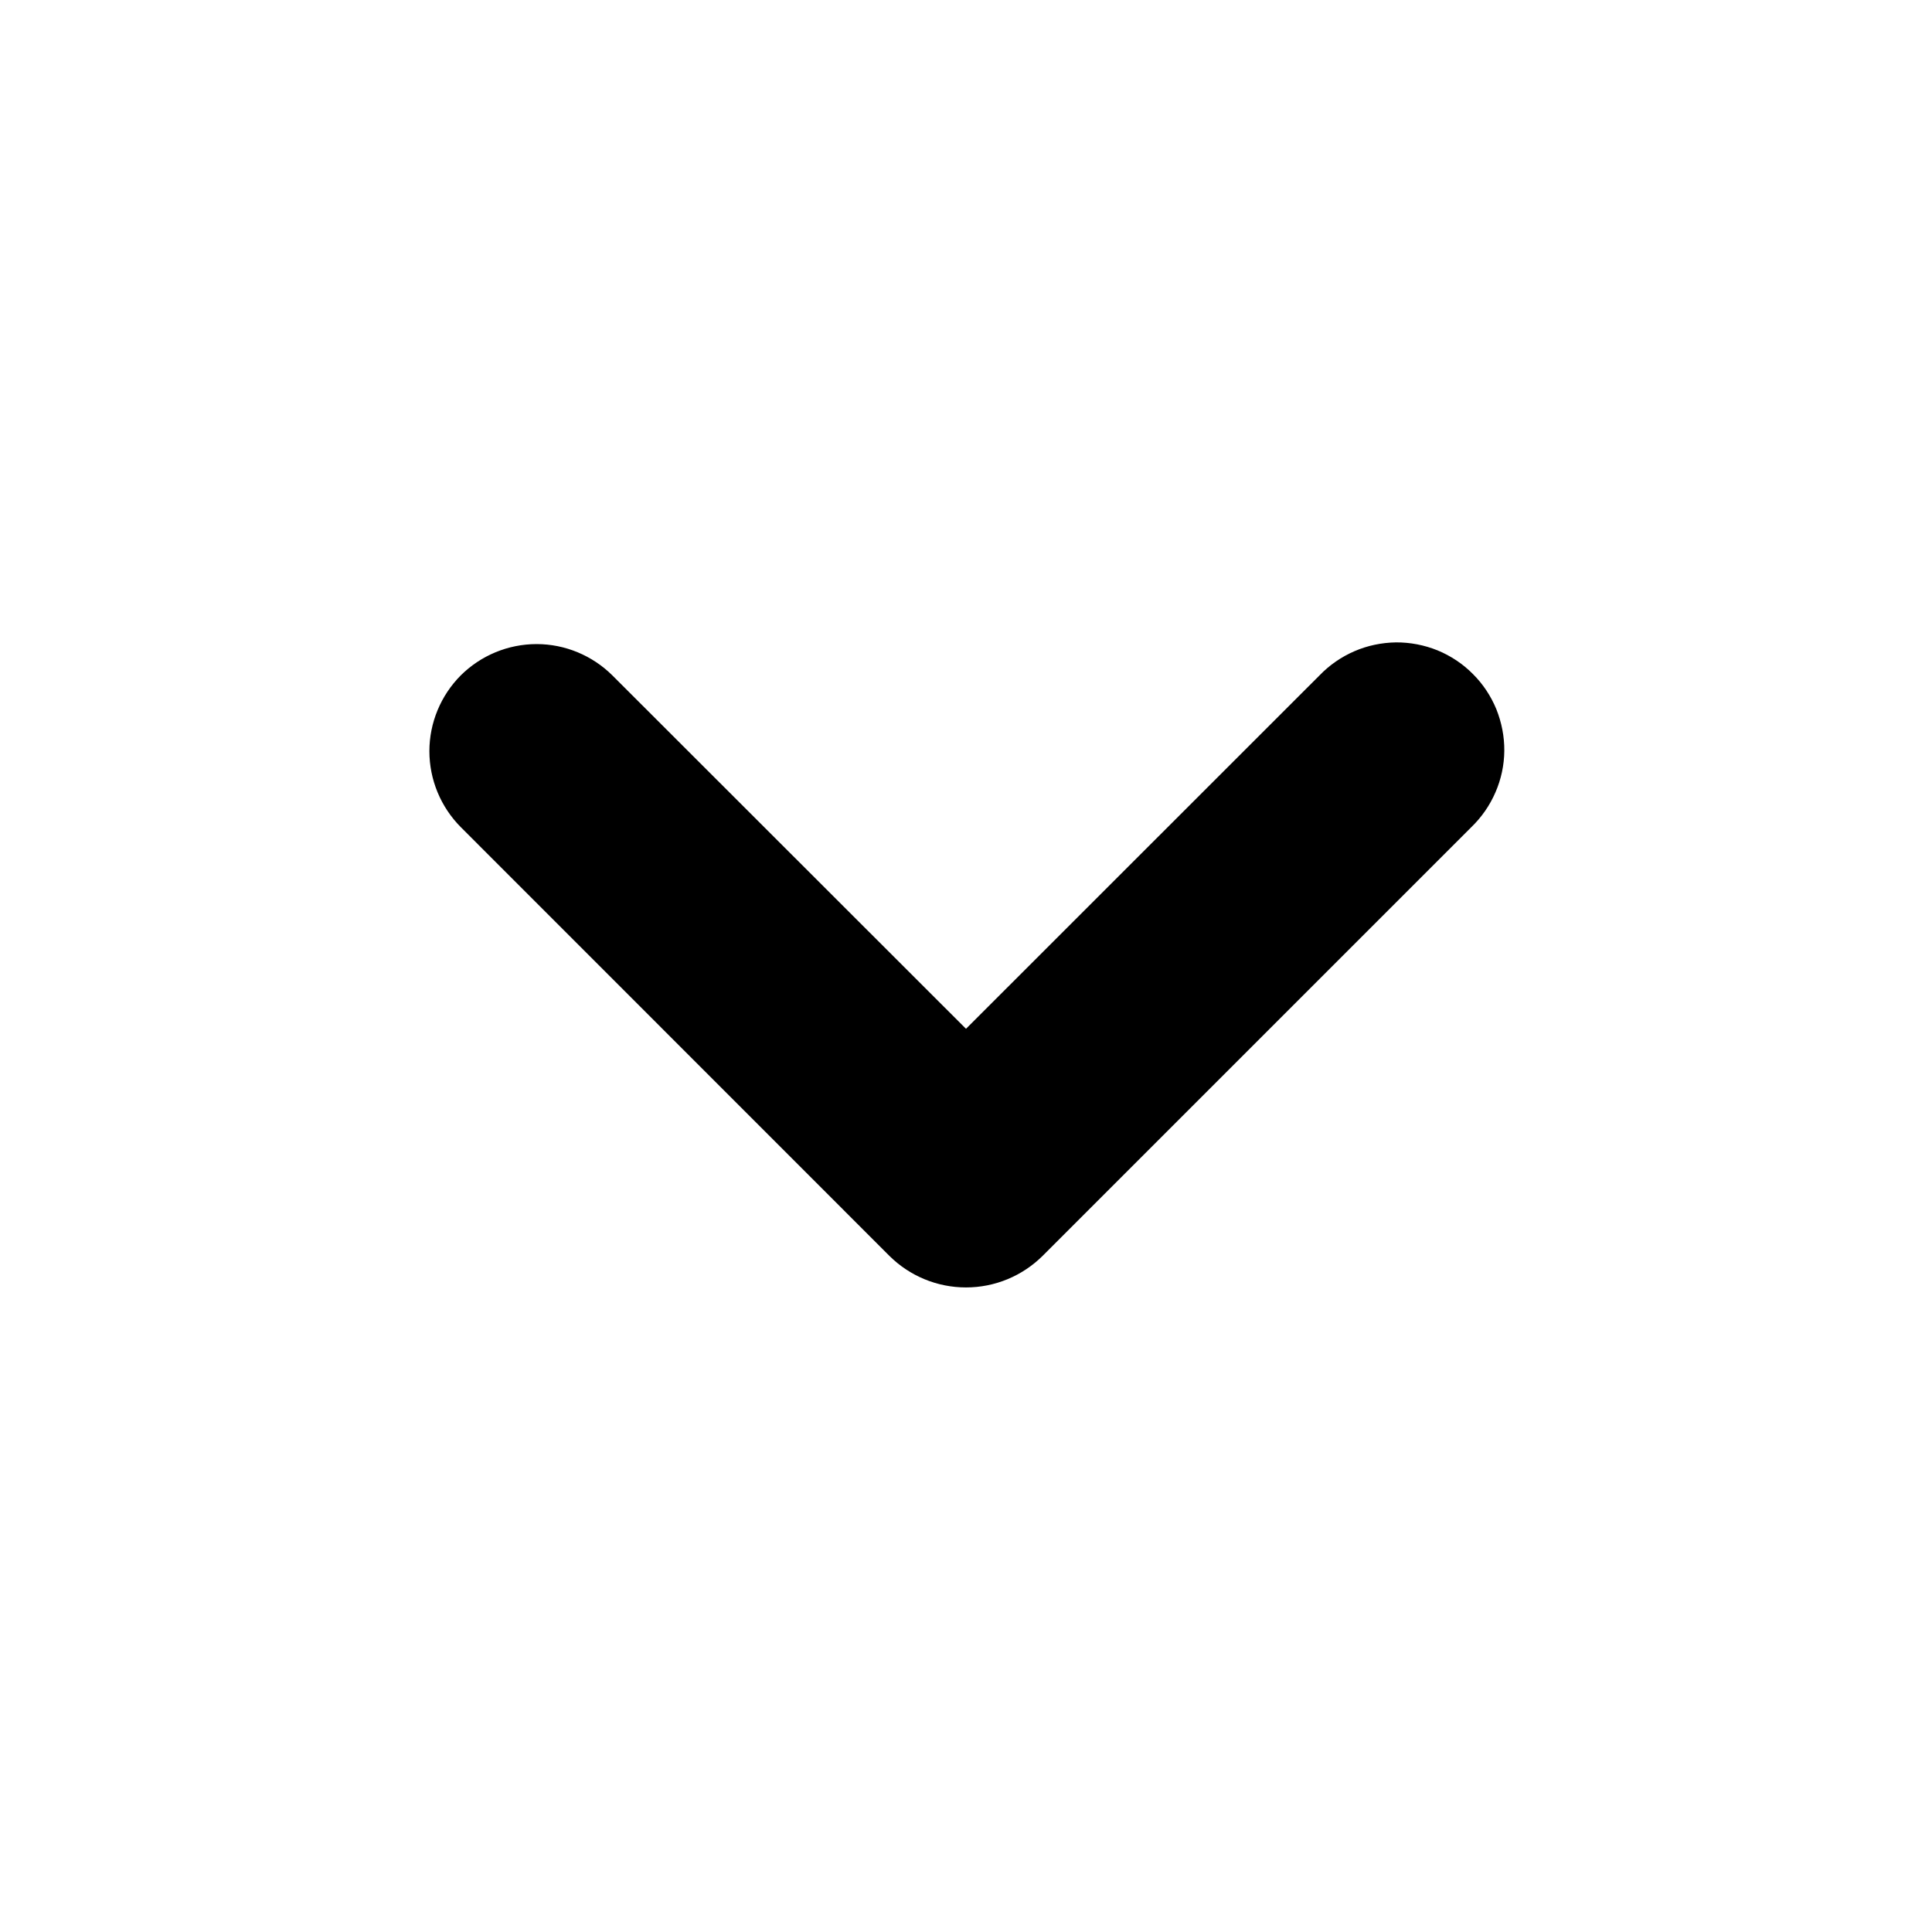 <svg width="16" height="16" viewBox="0 0 16 16" fill="none" xmlns="http://www.w3.org/2000/svg">
<path fill-rule="evenodd" clip-rule="evenodd" d="M3.815 5.594C3.982 5.428 4.208 5.334 4.444 5.334C4.679 5.334 4.905 5.428 5.072 5.594L8 8.52L10.928 5.593C11.01 5.508 11.108 5.44 11.217 5.393C11.325 5.346 11.442 5.322 11.56 5.32C11.678 5.319 11.796 5.342 11.905 5.386C12.014 5.431 12.114 5.497 12.197 5.581C12.281 5.664 12.347 5.764 12.392 5.873C12.436 5.983 12.459 6.1 12.458 6.218C12.457 6.336 12.432 6.453 12.385 6.561C12.338 6.67 12.27 6.768 12.185 6.85L8.635 10.4C8.466 10.568 8.238 10.662 8 10.662C7.762 10.662 7.534 10.568 7.365 10.4L3.816 6.85C3.65 6.683 3.556 6.457 3.556 6.221C3.556 5.986 3.65 5.76 3.816 5.593" fill="black"/>
</svg>
